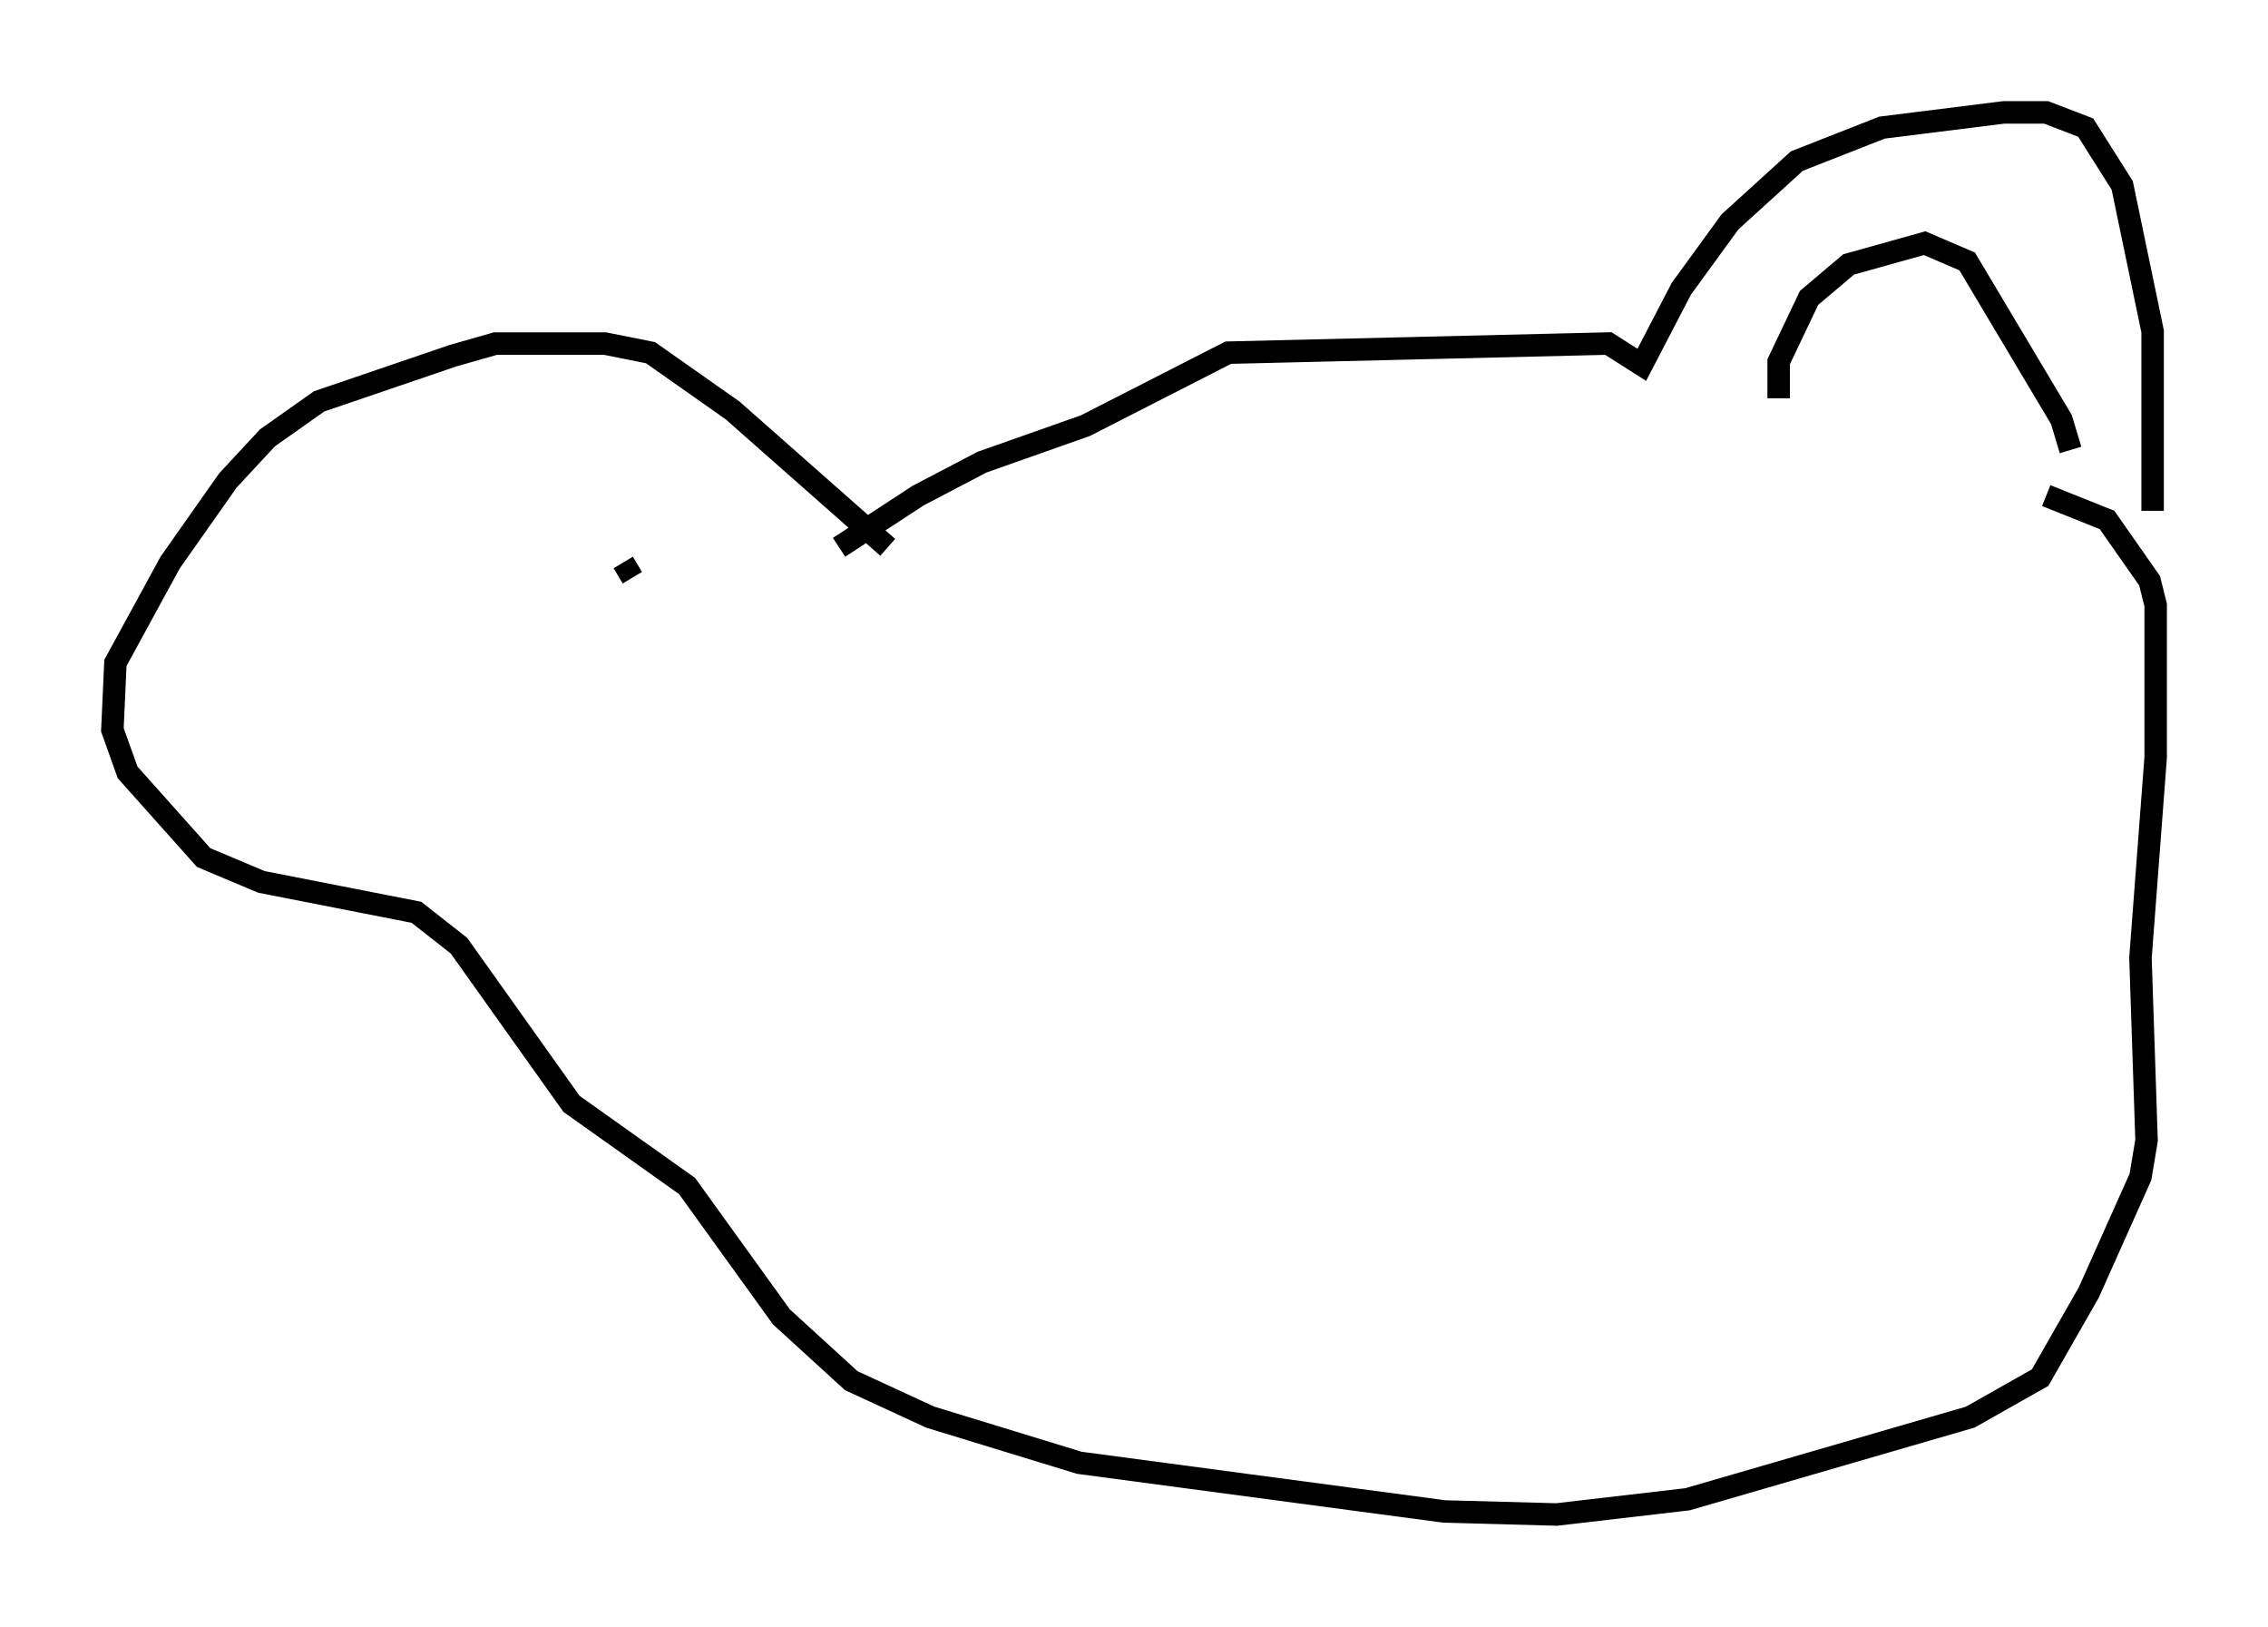 <?xml version="1.0" encoding="utf-8" ?>
<svg baseProfile="full" height="72.381" version="1.1" width="100.933" xmlns="http://www.w3.org/2000/svg" xmlns:ev="http://www.w3.org/2001/xml-events" xmlns:xlink="http://www.w3.org/1999/xlink"><defs /><rect fill="white" height="72.381" width="100.933" x="0" y="0" /><path d="M36.258, 25.839 m1.083, -1.488 l3.518, -2.3 2.842, -1.488 l4.601, -1.624 6.36, -3.248 l16.915, -0.406 1.488, 0.947 l1.759, -3.383 2.165, -2.977 l2.977, -2.706 3.789, -1.488 l5.413, -0.677 1.894, 0.0 l1.759, 0.677 1.624, 2.571 l1.353, 6.495 0.0, 7.984 m-56.292, 1.624 l-6.901, -6.089 -3.654, -2.571 l-2.03, -0.406 -4.871, 0.0 l-1.894, 0.541 -5.954, 2.03 l-2.3, 1.624 -1.759, 1.894 l-2.571, 3.654 -2.436, 4.465 l-0.135, 2.977 0.677, 1.894 l3.383, 3.789 2.571, 1.083 l6.901, 1.353 1.894, 1.488 l5.007, 7.036 5.142, 3.654 l4.195, 5.819 3.112, 2.842 l3.518, 1.624 6.631, 2.03 l16.238, 2.165 5.007, 0.135 l5.819, -0.677 12.584, -3.654 l3.112, -1.759 2.165, -3.789 l2.3, -5.142 0.271, -1.624 l-0.271, -8.119 0.677, -8.931 l0.0, -6.766 -0.271, -1.083 l-1.894, -2.706 -2.706, -1.083 m-11.908, -4.33 l0.0, -1.624 1.353, -2.842 l1.759, -1.488 3.383, -0.947 l1.894, 0.812 4.195, 7.036 l0.406, 1.353 m-64.005, 5.683 l-0.406, -0.677 " fill="none" stroke="black" stroke-width="1" /></svg>